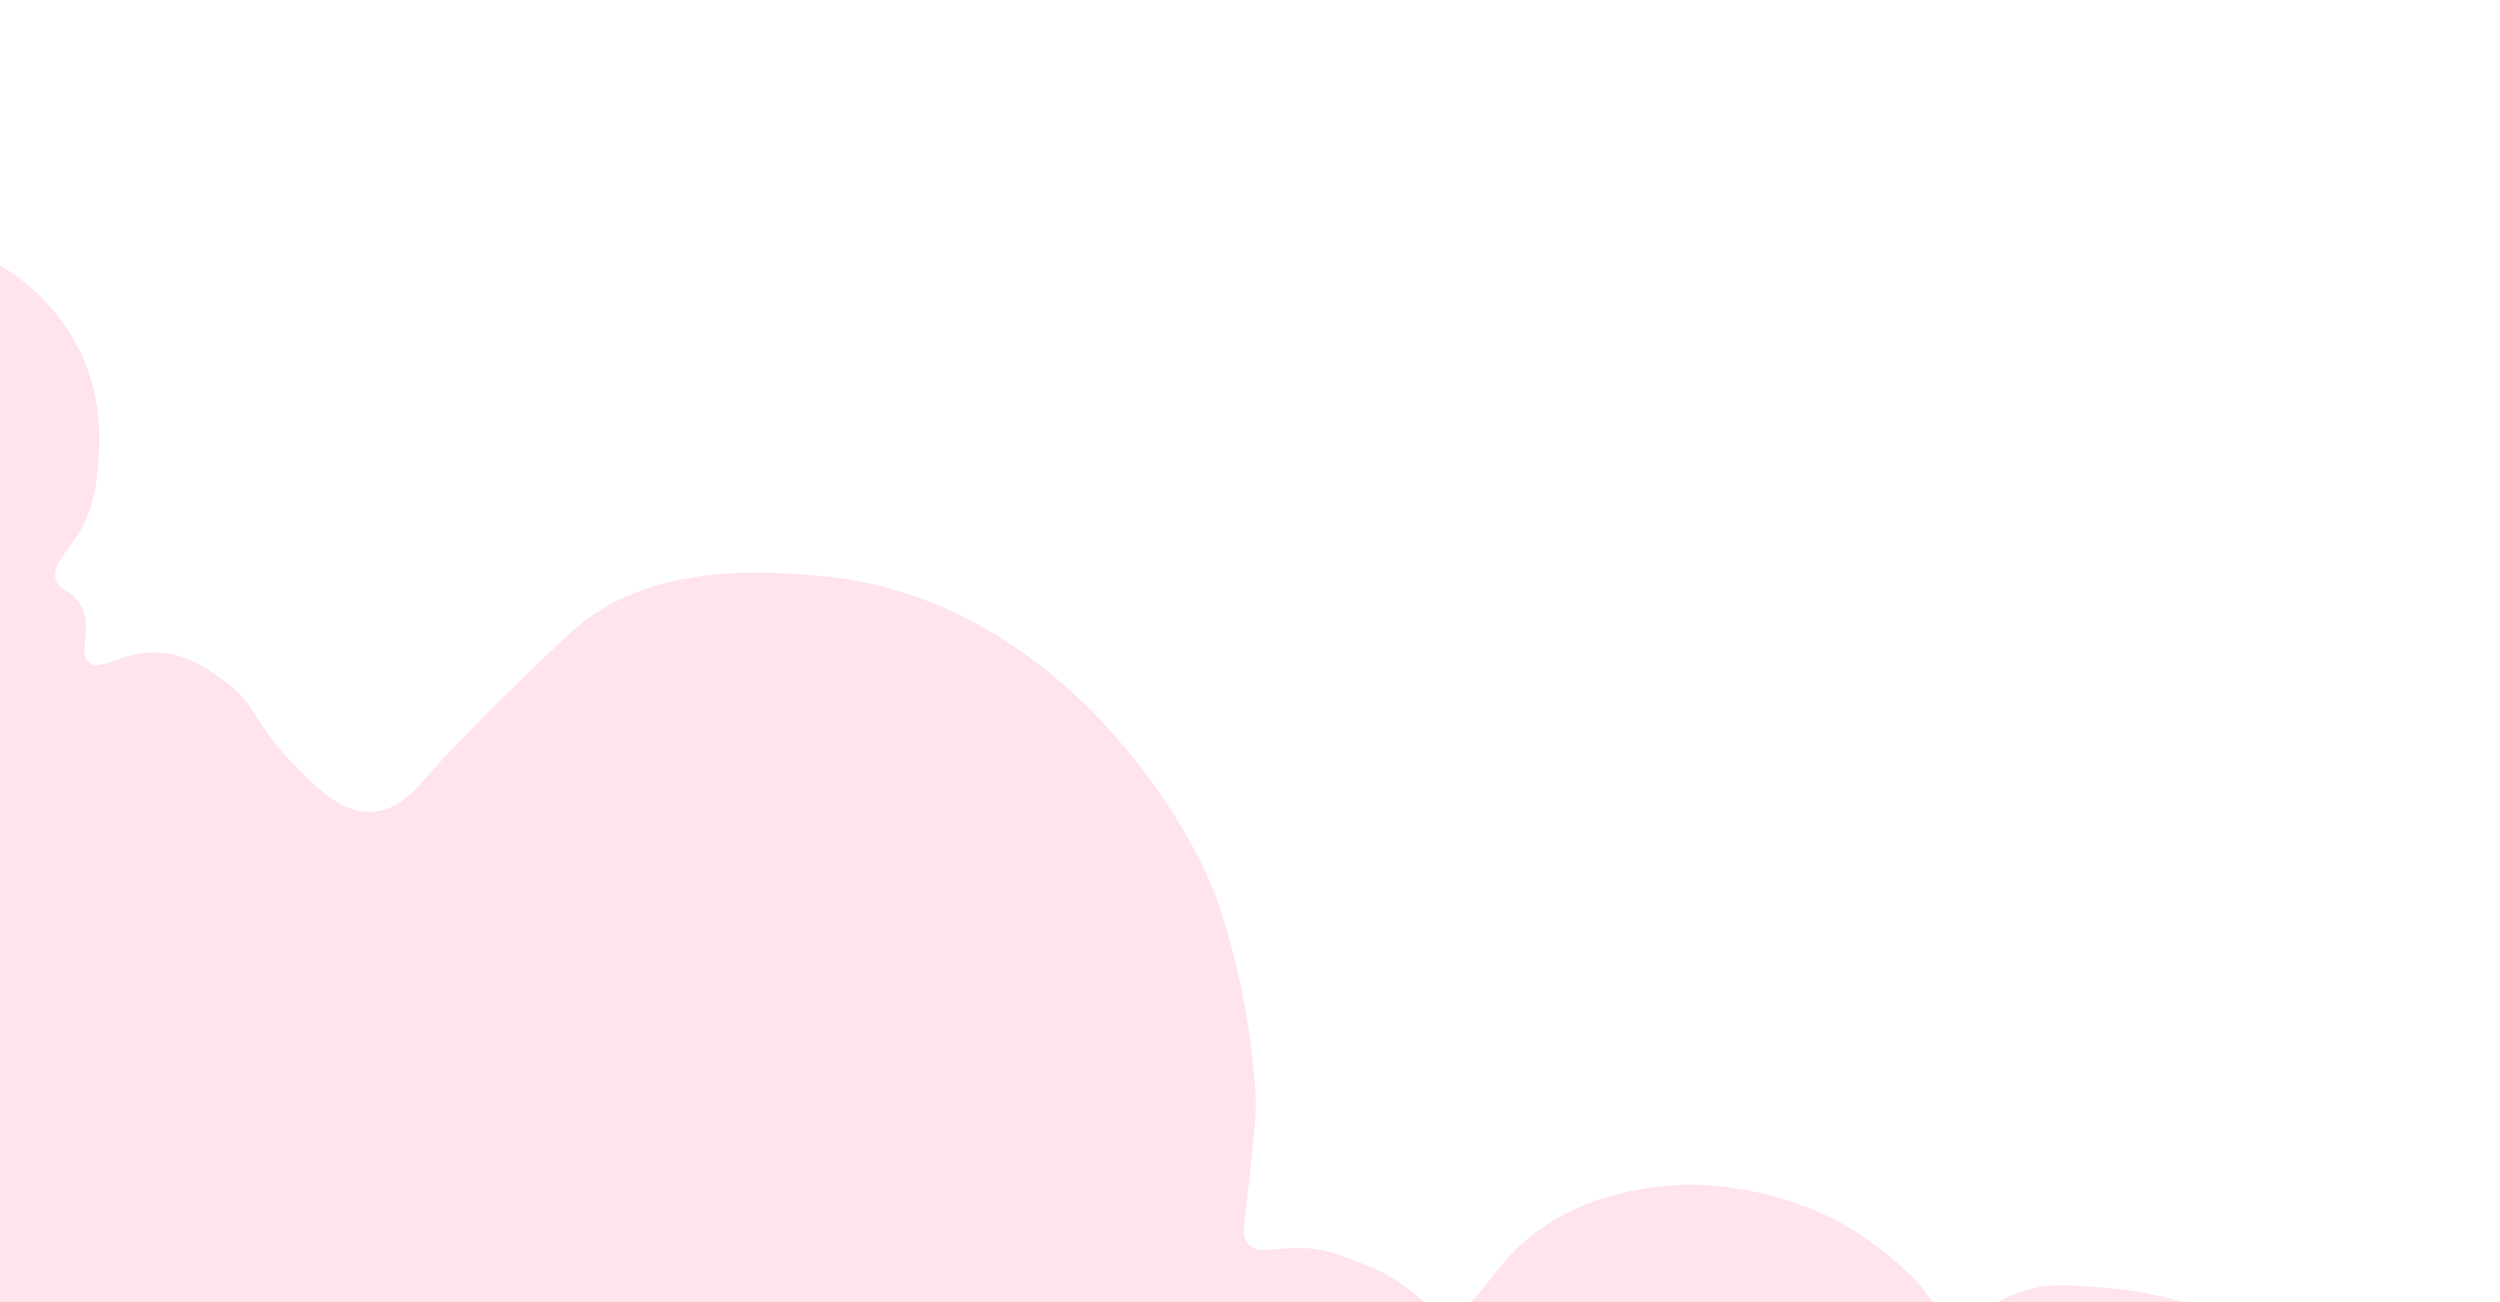 <svg width="841" height="438" viewBox="0 0 841 438" fill="none" xmlns="http://www.w3.org/2000/svg">
<g filter="url(#filter0_d_114_802)">
<path d="M-252.39 26.988C-221.865 19.591 -190.914 24.75 -190.914 24.75C-168.559 28.678 -151.457 37.228 -133.909 46.014C-119.959 52.997 -111.71 57.126 -103.729 65.038C-99.426 69.314 -94.709 73.163 -90.316 77.349C-84.191 83.18 -82 85.552 -78.021 86.302C-73.047 87.242 -70.007 84.735 -64.608 82.945C-55.789 80.024 -48.076 81.445 -40.017 82.945C-20.143 86.626 -1.891 103.044 5.878 122.651C10.908 135.342 10.494 146.69 10.282 151.211C9.891 159.593 9.432 169.329 3.575 179.189C-0.628 186.262 -5.613 190.033 -4.249 194.857C-3.176 198.662 0.468 198.18 3.575 202.69C9.03 210.591 2.815 219.276 6.928 222.835C10.841 226.226 17.536 219.265 29.284 219.477C39.22 219.656 46.575 224.849 51.639 228.43C63.453 236.779 61.855 242.688 75.111 256.408C83.148 264.723 91.956 273.844 102.396 273.128C111.058 272.535 117.016 265.428 120.19 261.735C120.19 261.735 135.124 244.299 169.014 212.763C194.957 188.623 235.945 192.249 252.845 193.737C329.892 200.542 374.96 272.154 385.858 301.173C388.574 308.414 395.448 329.722 398.153 354.891C399.215 364.728 399.741 369.652 399.271 376.154C398.444 387.636 395.918 408.609 395.918 408.609C395.37 413.13 394.957 416.443 397.036 418.681C400.121 421.993 405.765 419.8 413.802 419.8C421.962 419.8 427.718 422.072 436.157 425.396C454.309 432.547 455.405 441.254 464.101 441.063C473.836 440.851 476.541 429.839 488.691 418.681C508.777 400.215 535.548 398.917 543.461 398.537C543.461 398.537 577.452 396.892 606.056 417.562C616.562 425.161 621.704 430.991 621.704 430.991C628.399 438.59 628.489 441.914 632.725 443.391C639.812 445.853 644.763 438.411 657.472 434.349C665.911 431.651 672.417 432.177 685.416 433.229C689.306 433.543 706.788 435.143 723.42 442.182C761.792 458.432 779.821 496.963 782.057 501.91C796.398 533.682 803.048 585.43 779.307 603.336C765.771 613.542 748.826 607.868 722.302 603.336C677.86 595.748 632.133 602.81 587.054 602.217C413.567 599.945 -48.333 761.546 -234.495 613.408C-421.708 464.453 -288.159 35.662 -252.39 26.988Z" fill="#FFE3ED"/>
</g>
<defs>
<filter id="filter0_d_114_802" x="-332" y="0" width="1173" height="699" filterUnits="userSpaceOnUse" color-interpolation-filters="sRGB">
<feFlood flood-opacity="0" result="BackgroundImageFix"/>
<feColorMatrix in="SourceAlpha" type="matrix" values="0 0 0 0 0 0 0 0 0 0 0 0 0 0 0 0 0 0 127 0" result="hardAlpha"/>
<feOffset dx="23"/>
<feGaussianBlur stdDeviation="11.5"/>
<feColorMatrix type="matrix" values="0 0 0 0 0.027 0 0 0 0 0.231 0 0 0 0 0.392 0 0 0 0.44 0"/>
<feBlend mode="normal" in2="BackgroundImageFix" result="effect1_dropShadow_114_802"/>
<feBlend mode="normal" in="SourceGraphic" in2="effect1_dropShadow_114_802" result="shape"/>
</filter>
</defs>
</svg>
